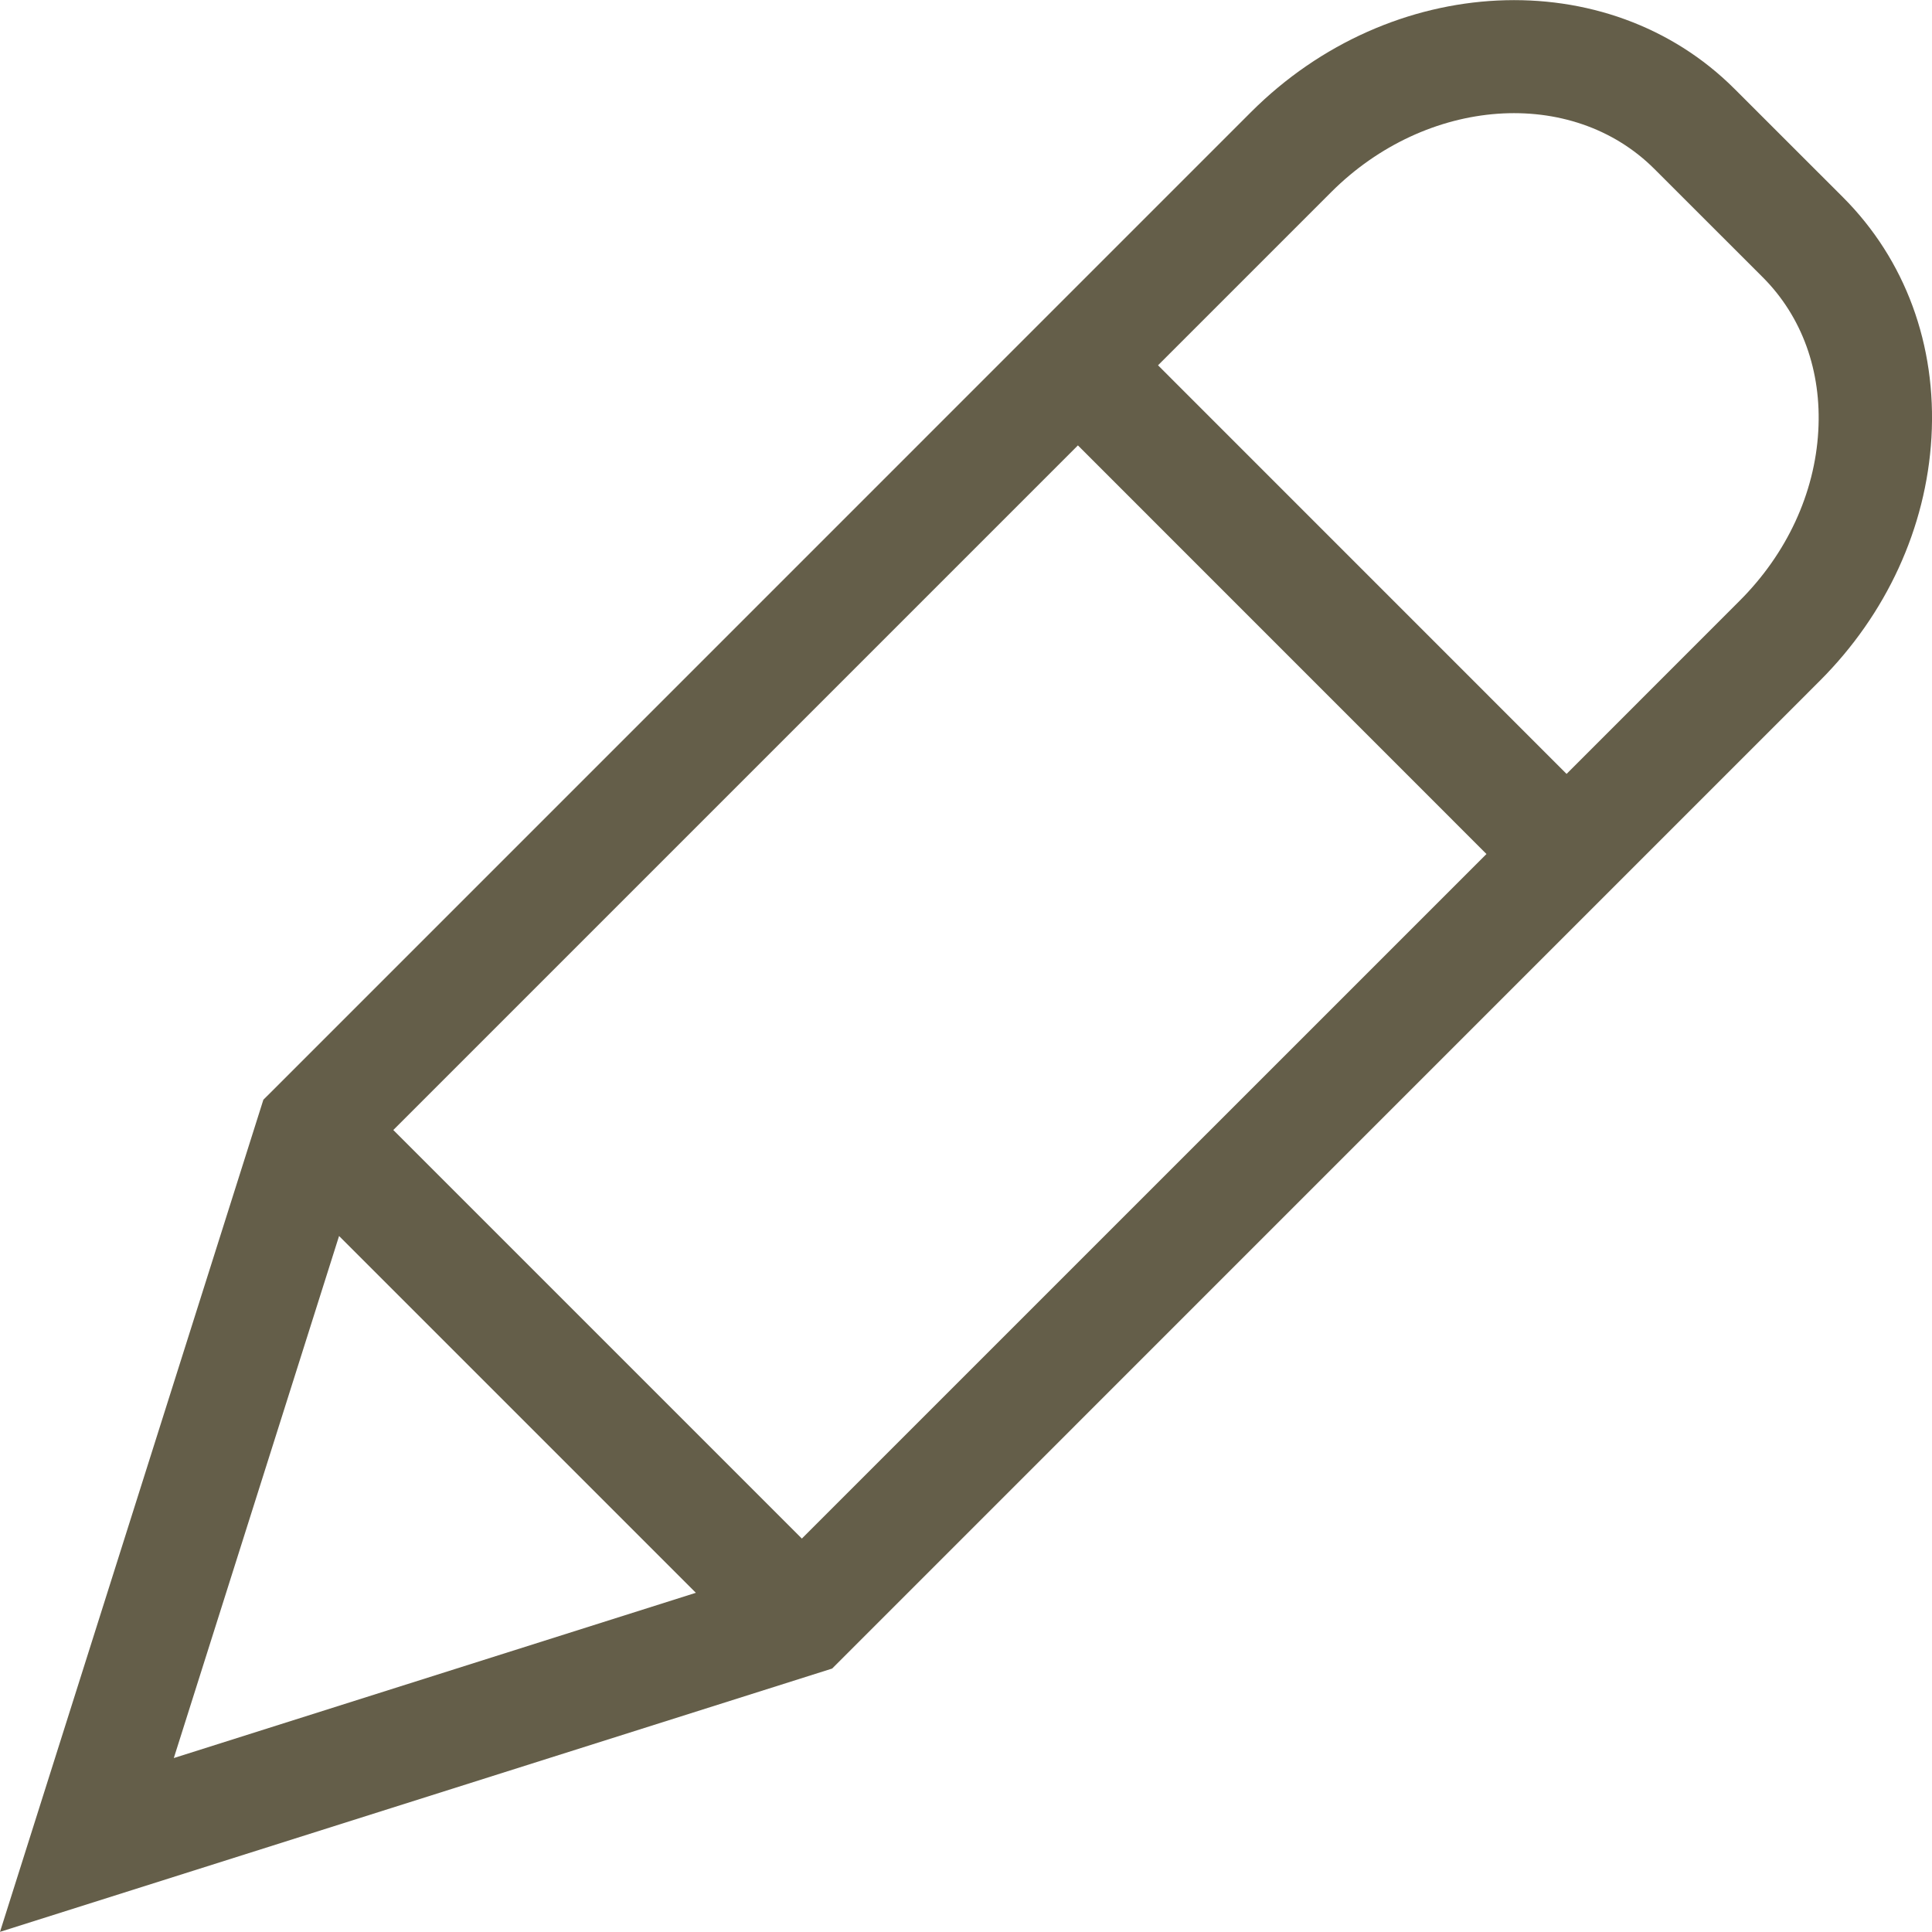 <svg width="28" height="28" viewBox="0 0 28 28" fill="none" xmlns="http://www.w3.org/2000/svg">
<g clip-path="url(#clip0)">
<path d="M26.71 2.859L25.139 1.289C23.299 -0.551 20.155 -0.4 18.13 1.625L3.959 15.797L3.817 15.938L0 27.998L12.06 24.182L26.373 9.868C27.342 8.9 27.916 7.647 27.992 6.341C28.069 5 27.613 3.763 26.71 2.859ZM2.519 25.479L4.914 17.913L10.085 23.084L2.519 25.479ZM11.621 22.298L5.7 16.377L15.622 6.455L21.543 12.377L11.621 22.298ZM26.352 6.247C26.301 7.15 25.896 8.024 25.212 8.707L22.704 11.216L16.783 5.294L19.291 2.786C20.676 1.401 22.779 1.25 23.978 2.45L25.549 4.02C26.117 4.589 26.402 5.379 26.352 6.247Z" fill="#645E49"/>
</g>
<defs>
<clipPath id="clip0">
<rect width="28" height="28" fill="white"/>
</clipPath>
</defs>
</svg>
